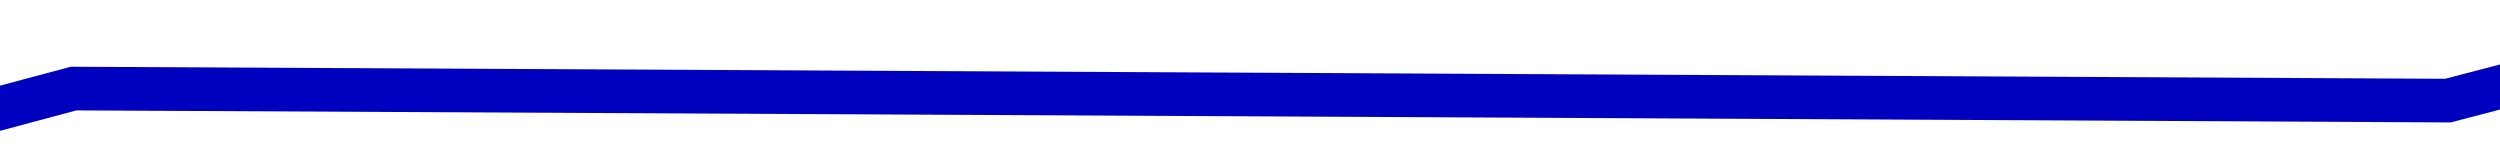 ﻿<?xml version="1.0" encoding="utf-8"?>
<svg version="1.1" xmlns:xlink="http://www.w3.org/1999/xlink" width="172px" height="10px" preserveAspectRatio="xMinYMid meet" viewBox="1222 1721  172 8" xmlns="http://www.w3.org/2000/svg">
  <g transform="matrix(0.993 -0.122 0.122 0.993 -200.475 172.263 )">
    <path d="M 0 65.244  L 147.829 44.512  L 309.787 65.244  L 465.106 44.512  L 624.681 29.768  L 770 0.043  " stroke-width="3" stroke="#0000bf" fill="none" transform="matrix(1 0 0 1 1079 1671 )" />
  </g>
</svg>